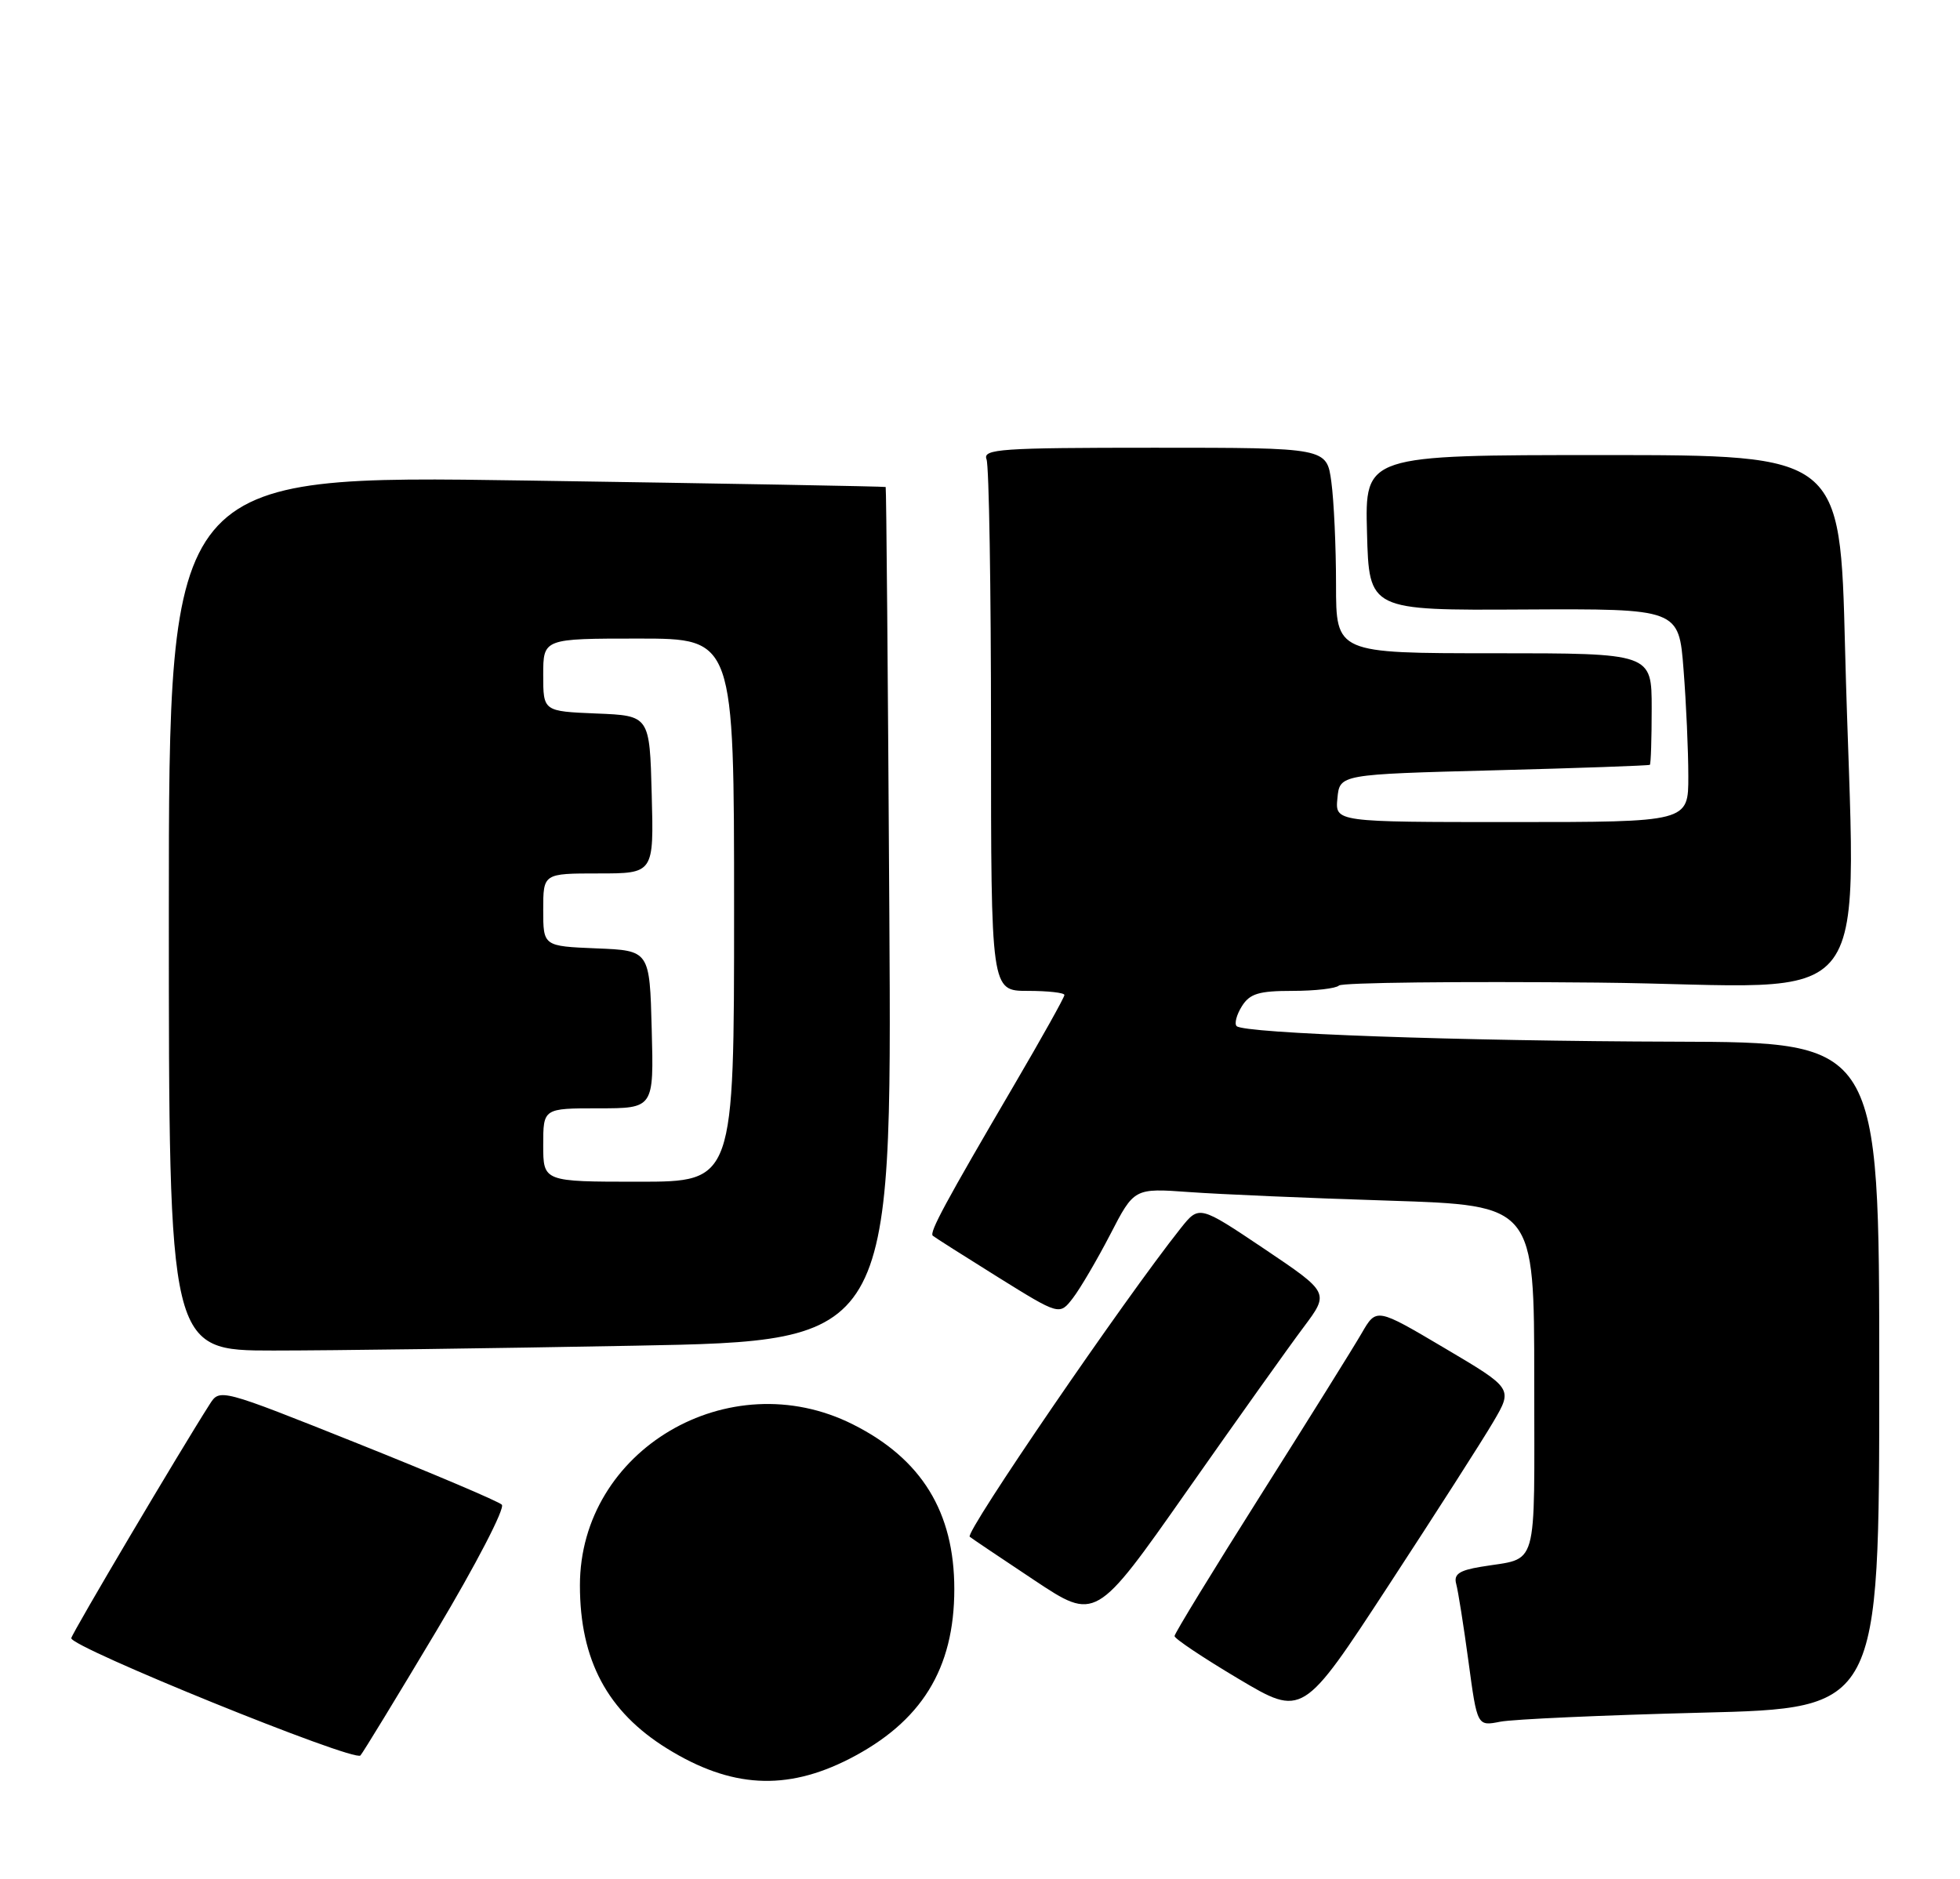 <?xml version="1.0" encoding="UTF-8" standalone="no"?>
<!DOCTYPE svg PUBLIC "-//W3C//DTD SVG 1.1//EN" "http://www.w3.org/Graphics/SVG/1.1/DTD/svg11.dtd" >
<svg xmlns="http://www.w3.org/2000/svg" xmlns:xlink="http://www.w3.org/1999/xlink" version="1.1" viewBox="0 0 267 256">
 <g >
 <path fill="currentColor"
d=" M 115.67 239.65 C 125.52 234.61 130.00 227.38 130.00 216.50 C 130.00 206.00 125.54 198.75 116.18 194.06 C 99.30 185.58 79.00 197.56 79.00 215.99 C 79.00 226.18 82.75 233.20 90.88 238.23 C 99.56 243.61 107.08 244.03 115.67 239.65 Z  M 59.47 222.16 C 64.83 213.18 68.84 205.45 68.36 205.00 C 67.89 204.54 59.05 200.79 48.72 196.66 C 29.94 189.16 29.94 189.16 28.56 191.33 C 24.47 197.73 9.89 222.37 9.71 223.18 C 9.45 224.35 48.26 240.10 49.10 239.17 C 49.44 238.80 54.10 231.15 59.47 222.16 Z  M 231.75 233.34 C 256.00 232.74 256.00 232.74 256.00 187.37 C 256.00 142.00 256.00 142.00 228.25 141.92 C 198.80 141.84 169.46 140.80 168.46 139.80 C 168.13 139.47 168.45 138.25 169.17 137.10 C 170.25 135.37 171.48 135.00 176.07 135.00 C 179.15 135.00 182.00 134.67 182.40 134.27 C 182.80 133.87 198.62 133.69 217.56 133.87 C 256.91 134.25 252.64 140.02 251.34 88.25 C 250.68 62.00 250.68 62.00 218.31 62.00 C 185.93 62.00 185.93 62.00 186.22 72.58 C 186.50 83.16 186.50 83.16 207.60 83.04 C 228.70 82.93 228.70 82.93 229.34 91.22 C 229.70 95.77 229.99 102.31 229.99 105.75 C 230.00 112.00 230.00 112.00 205.94 112.00 C 181.87 112.00 181.87 112.00 182.19 108.75 C 182.50 105.50 182.50 105.50 203.50 104.95 C 215.05 104.65 224.61 104.31 224.75 104.20 C 224.89 104.09 225.00 100.62 225.00 96.50 C 225.00 89.00 225.00 89.00 203.50 89.00 C 182.00 89.00 182.00 89.00 182.00 79.64 C 182.00 74.49 181.71 68.19 181.36 65.64 C 180.73 61.00 180.73 61.00 157.26 61.00 C 136.27 61.00 133.85 61.17 134.39 62.58 C 134.73 63.45 135.00 80.10 135.00 99.58 C 135.00 135.00 135.00 135.00 140.00 135.00 C 142.75 135.00 145.00 135.25 145.00 135.56 C 145.00 135.88 141.92 141.39 138.16 147.81 C 128.76 163.86 126.57 167.91 127.07 168.36 C 127.31 168.57 131.29 171.10 135.91 173.98 C 144.33 179.22 144.33 179.22 146.15 176.86 C 147.15 175.56 149.44 171.66 151.24 168.19 C 154.50 161.87 154.50 161.87 162.00 162.41 C 166.12 162.71 178.39 163.24 189.25 163.58 C 209.00 164.22 209.00 164.22 209.00 188.04 C 209.00 214.57 209.70 212.12 201.70 213.47 C 198.76 213.96 198.01 214.49 198.37 215.80 C 198.63 216.74 199.38 221.48 200.04 226.35 C 201.23 235.19 201.23 235.19 204.37 234.57 C 206.09 234.23 218.41 233.68 231.75 233.34 Z  M 203.44 193.69 C 206.09 189.17 206.09 189.17 196.79 183.67 C 187.50 178.17 187.50 178.17 185.50 181.63 C 184.40 183.54 178.21 193.46 171.75 203.68 C 165.29 213.90 160.00 222.55 160.00 222.90 C 160.00 223.26 163.93 225.88 168.72 228.73 C 177.45 233.92 177.45 233.92 189.12 216.06 C 195.54 206.24 201.99 196.17 203.44 193.69 Z  M 177.59 180.81 C 181.10 176.12 181.10 176.12 172.23 170.15 C 163.35 164.19 163.35 164.19 160.84 167.34 C 153.18 176.98 131.42 208.79 132.10 209.37 C 132.32 209.56 136.27 212.22 140.88 215.28 C 149.26 220.85 149.26 220.85 161.66 203.18 C 168.49 193.45 175.65 183.39 177.59 180.81 Z  M 86.50 183.34 C 121.50 182.69 121.50 182.69 121.15 124.59 C 120.96 92.64 120.74 66.43 120.65 66.35 C 120.57 66.27 98.56 65.87 71.75 65.47 C 23.00 64.73 23.00 64.73 23.00 124.37 C 23.00 184.00 23.00 184.00 37.25 184.00 C 45.09 184.00 67.25 183.70 86.50 183.34 Z  M 74.00 156.00 C 74.00 151.00 74.00 151.00 81.53 151.00 C 89.07 151.00 89.07 151.00 88.78 140.25 C 88.50 129.50 88.50 129.50 81.25 129.21 C 74.00 128.91 74.00 128.91 74.00 123.96 C 74.00 119.00 74.00 119.00 81.53 119.00 C 89.07 119.00 89.07 119.00 88.78 108.25 C 88.50 97.50 88.50 97.50 81.25 97.21 C 74.00 96.91 74.00 96.91 74.00 91.96 C 74.00 87.00 74.00 87.00 87.00 87.00 C 100.00 87.00 100.00 87.00 100.00 124.00 C 100.00 161.00 100.00 161.00 87.00 161.00 C 74.00 161.00 74.00 161.00 74.00 156.00 Z "/>
</g>
</svg>